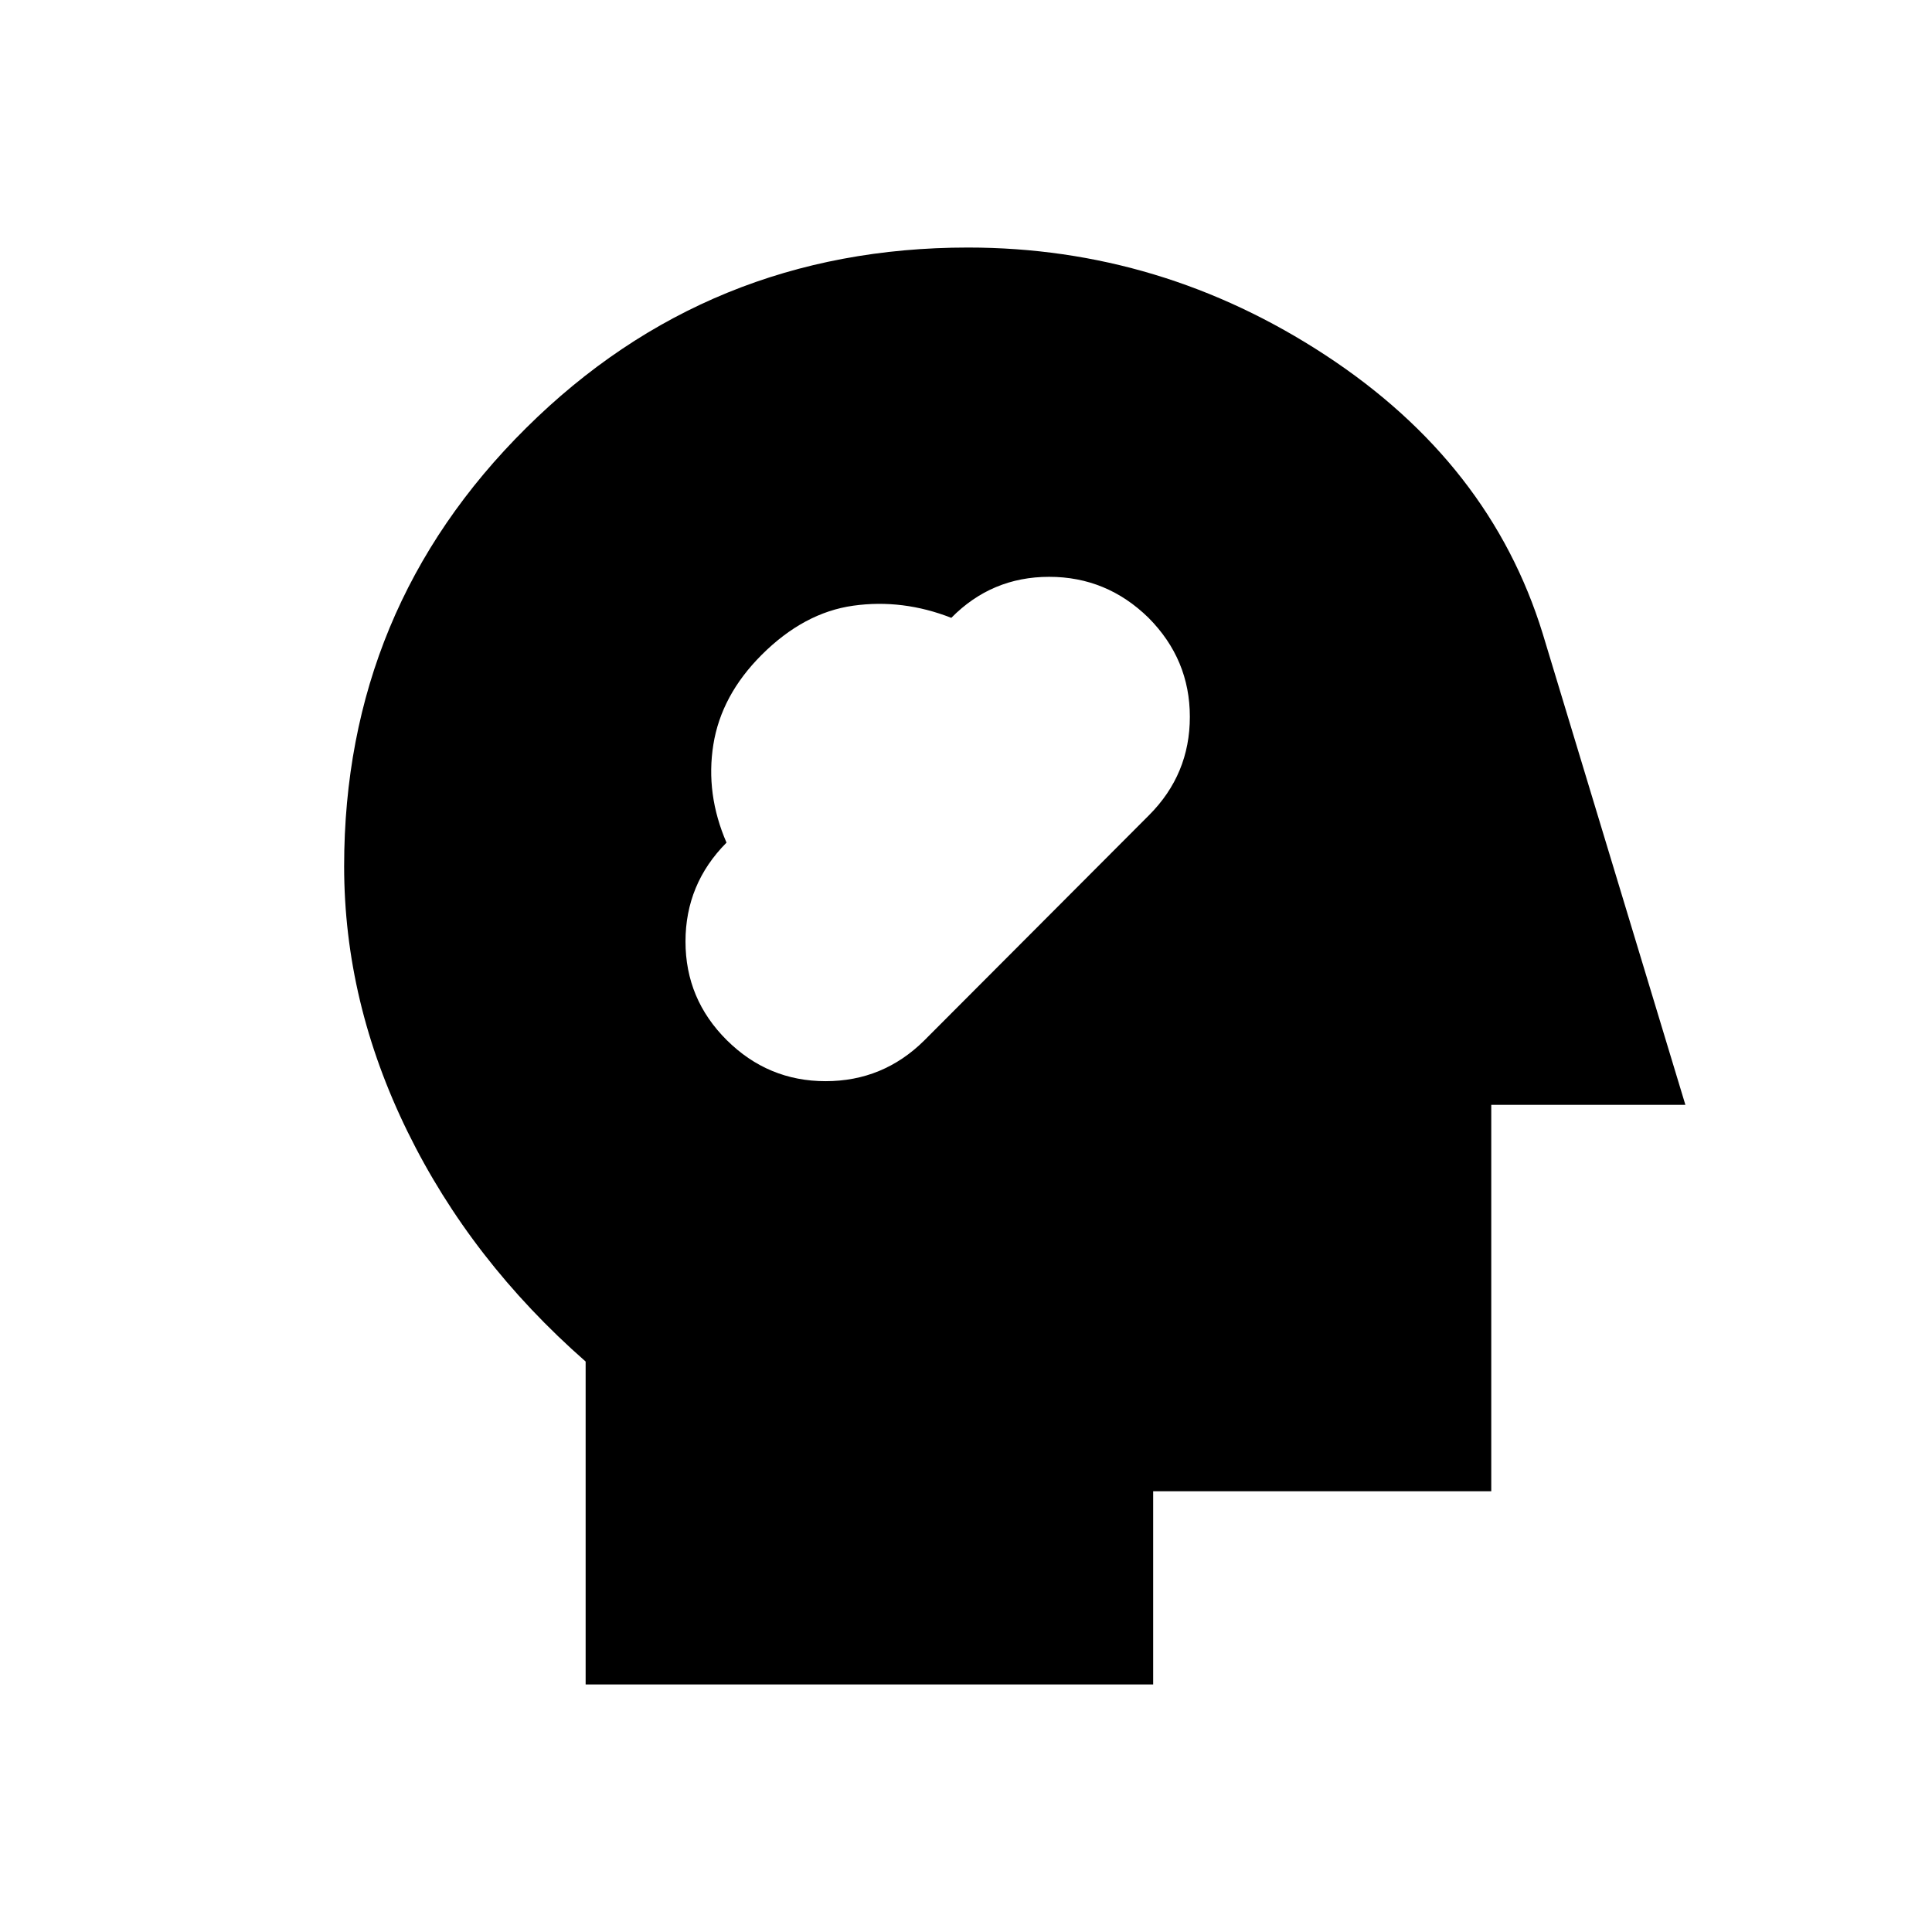 <svg xmlns="http://www.w3.org/2000/svg" height="20" viewBox="0 -960 960 960" width="20"><path d="M291-123v-160.46q-57-50-88.5-114.24T171-529.56q0-128.1 90.42-217.77Q351.83-837 481-837q96.08 0 177.76 53.58 81.68 53.58 107.78 138.19L837.46-411H741v192H573v96H291Zm70.14-320.15q20.53 20.38 49.1 20.38 28.56 0 48.96-20.17l111.77-112.02q20.26-20.31 20.26-48.85 0-28.53-20.52-49.19-20.8-20.38-49.37-20.38-28.57 0-48.64 20.38-24.16-9.46-48.69-6.04-24.53 3.42-45.58 24.47-20.05 20.05-23.97 44.58-3.92 24.53 6.54 48.69-20.38 20.52-20.38 49.14t20.52 49.01Z"/></svg>